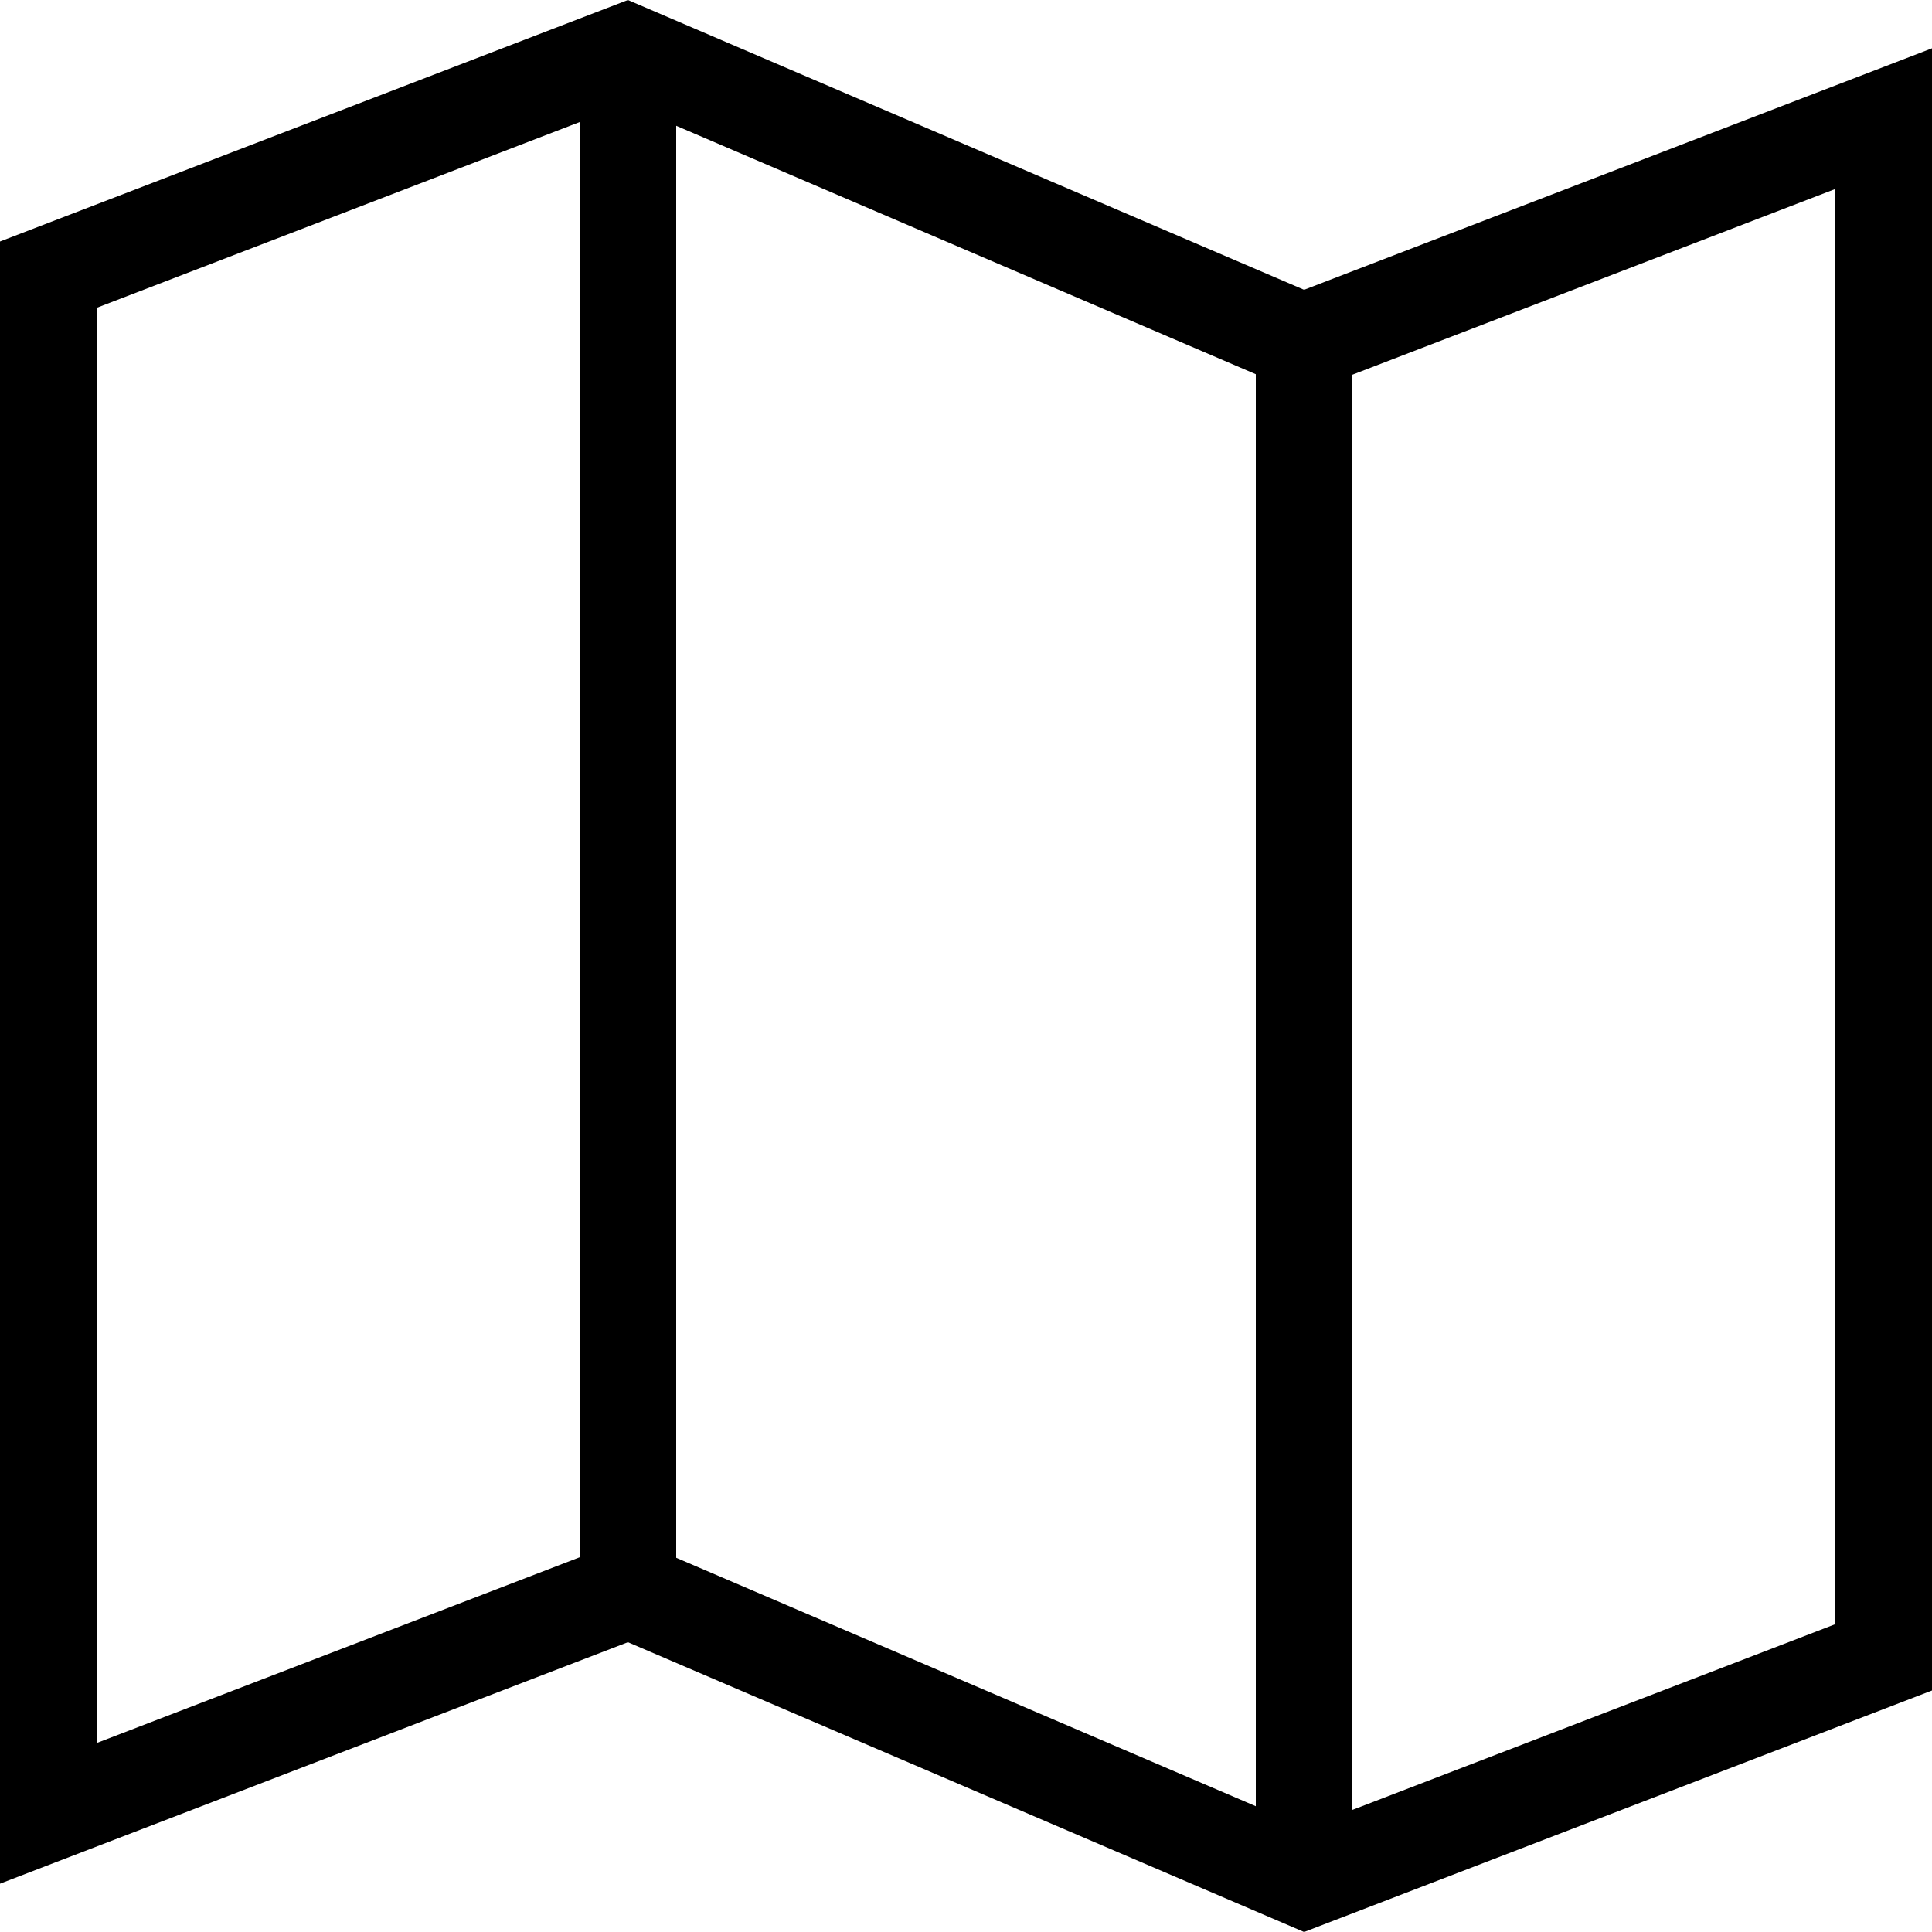<svg 
 xmlns="http://www.w3.org/2000/svg"
 xmlns:xlink="http://www.w3.org/1999/xlink"
 width="20px" height="20px">
<path fill-rule="evenodd"
 d="M13.500,3.000 L6.500,-0.000 L-0.000,2.500 L-0.000,19.500 L6.500,17.000 L13.500,20.000 L20.000,17.500 L20.000,0.500 L13.500,3.000 ZM7.000,1.302 L13.000,3.874 L13.000,18.698 L7.000,16.126 L7.000,1.302 ZM1.000,3.187 L6.000,1.264 L6.000,16.121 L1.000,18.044 L1.000,3.187 ZM19.000,16.813 L14.000,18.736 L14.000,3.879 L19.000,1.956 L19.000,16.813 Z"/>
</svg>